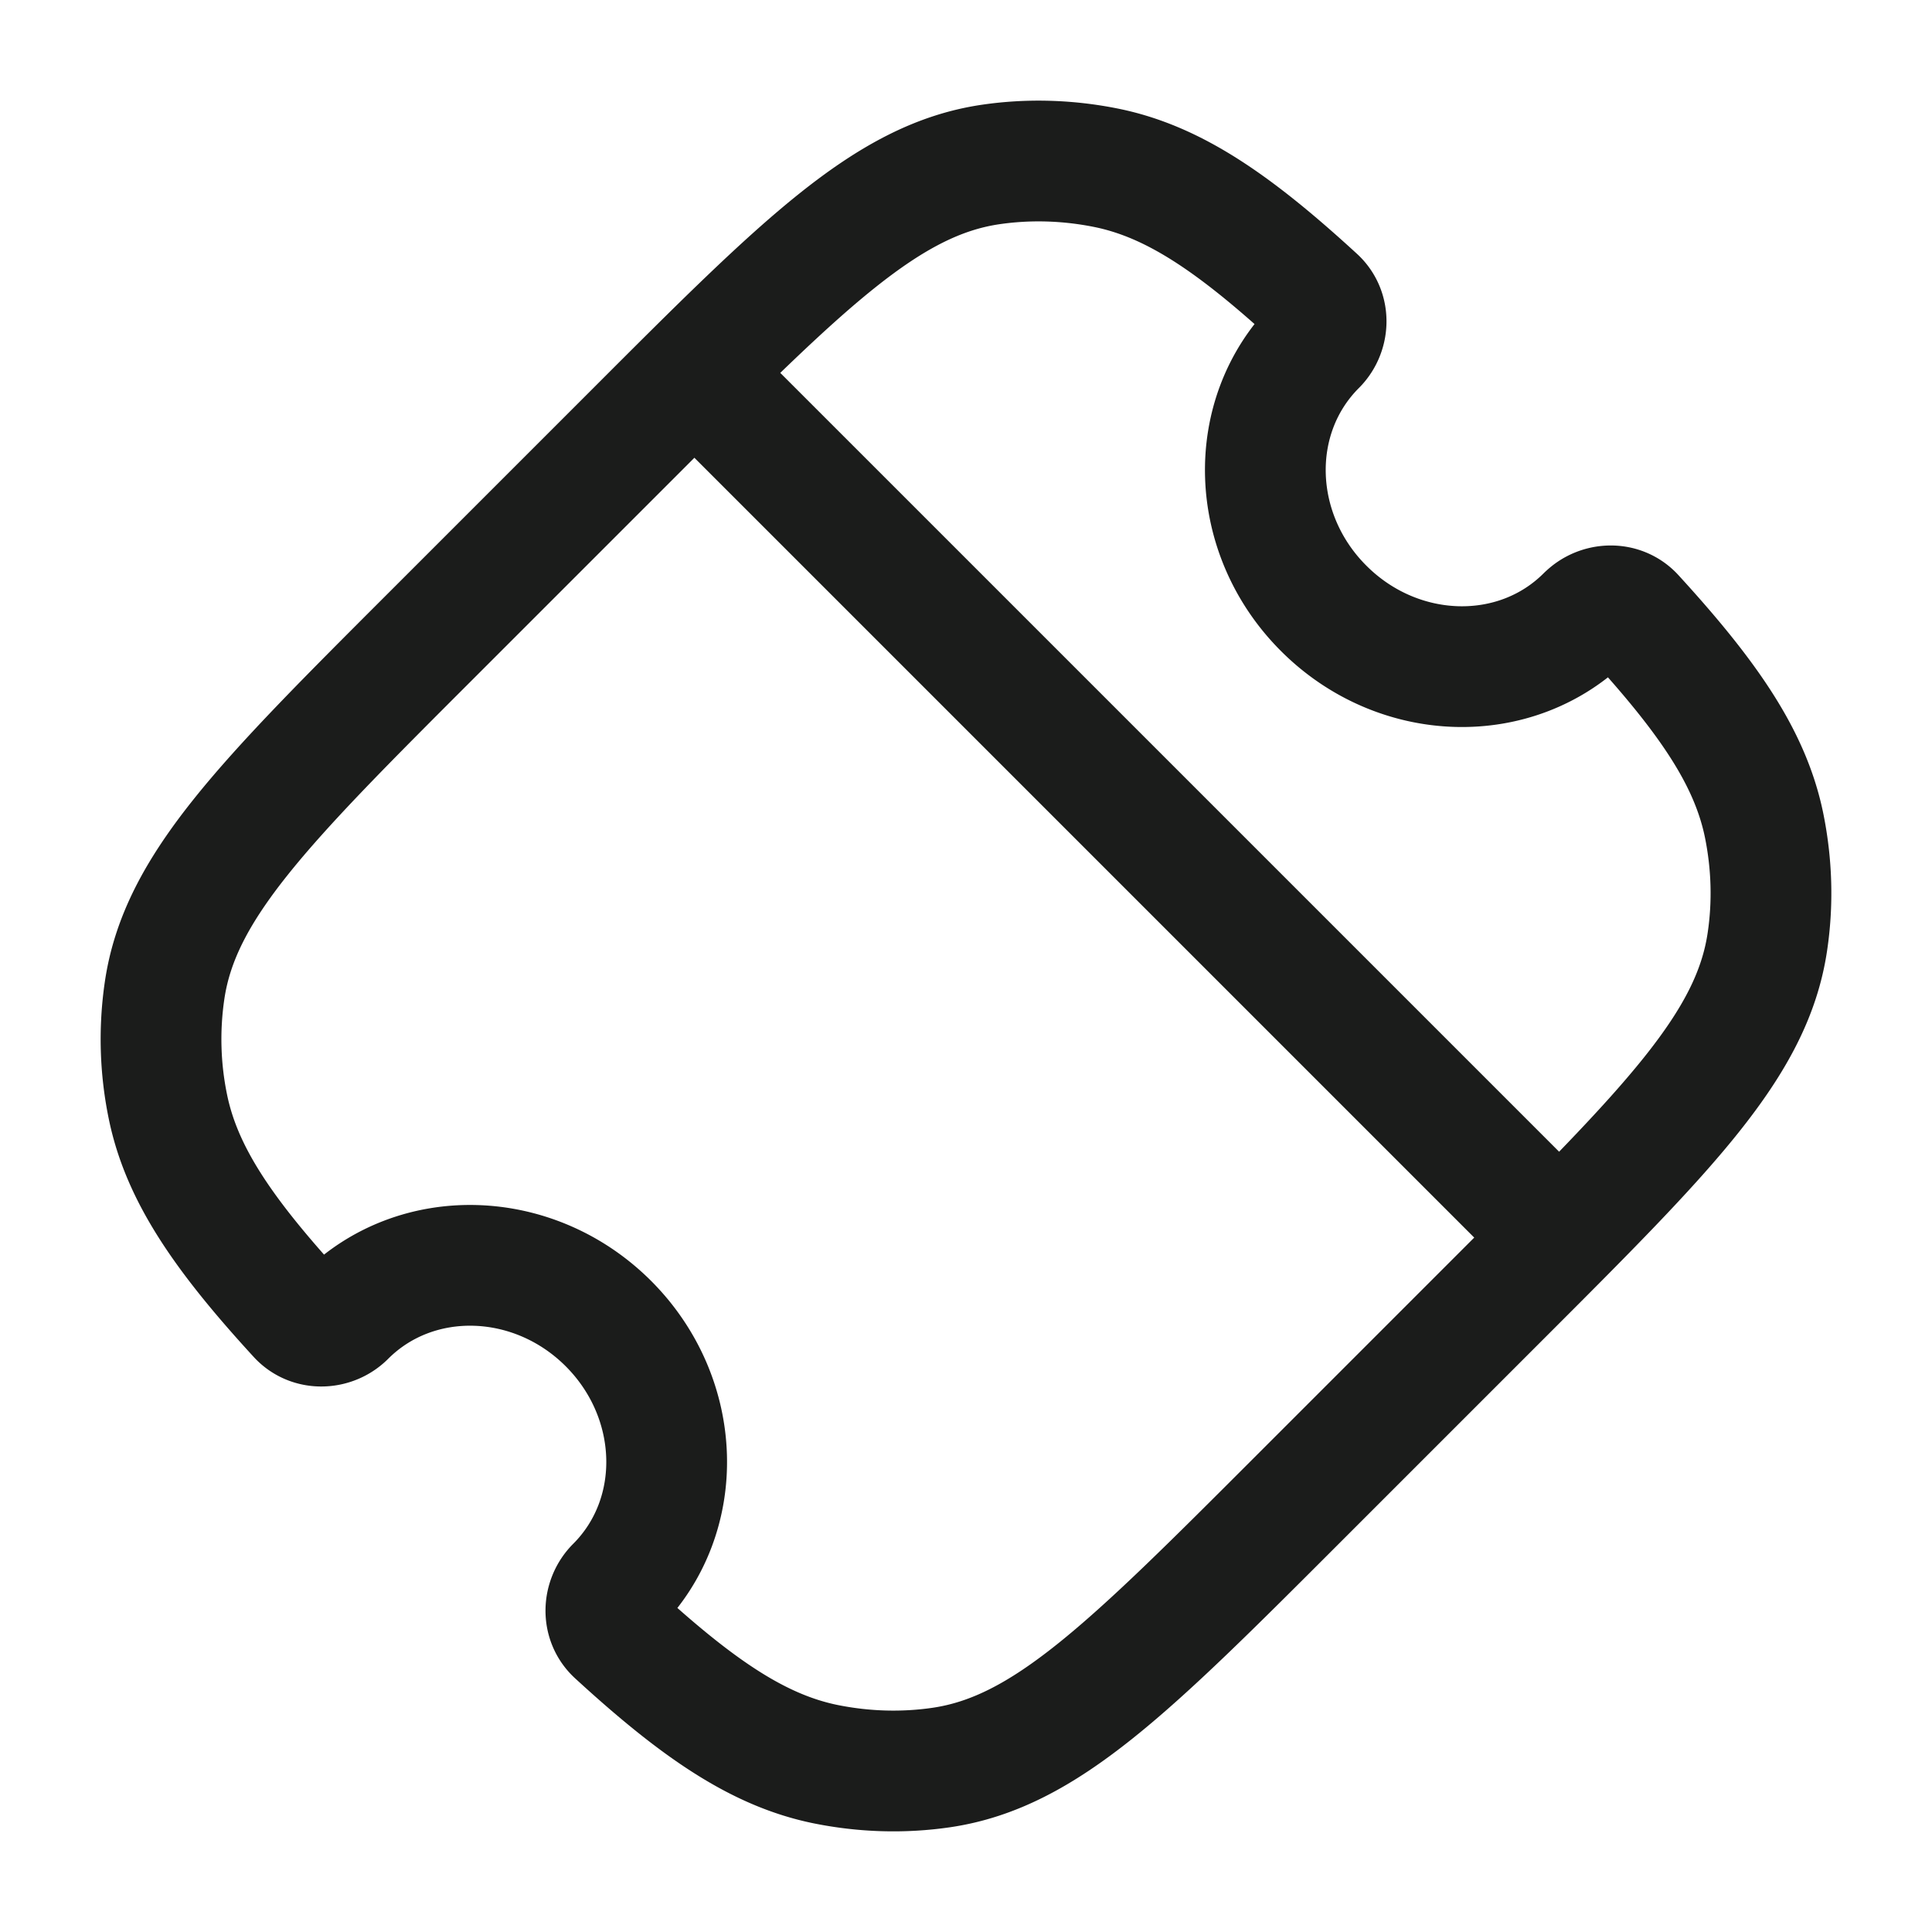 <svg xmlns="http://www.w3.org/2000/svg" width="24" height="24" fill="none" viewBox="0 0 24 24">
  <path stroke="#1B1C1B" stroke-linejoin="round" stroke-width="1.5" d="M19.709 7.65c.157-.157.428-.173.587 0 .932 1.018 1.449 1.772 1.619 2.606.097.48.111.968.04 1.443-.19 1.285-1.23 2.325-3.312 4.406l-2.538 2.538c-2.08 2.081-3.121 3.122-4.406 3.313-.475.07-.963.056-1.443-.041-.834-.17-1.588-.686-2.605-1.619-.174-.16-.158-.43 0-.588.876-.876.834-2.338-.093-3.266-.928-.927-2.39-.969-3.266-.093-.157.158-.429.174-.588 0-.933-1.017-1.449-1.77-1.619-2.605a4.165 4.165 0 0 1-.04-1.443c.19-1.285 1.23-2.325 3.312-4.406l2.538-2.538c2.08-2.081 3.121-3.122 4.406-3.313.475-.07.963-.056 1.443.041.835.17 1.588.687 2.605 1.62.174.159.158.43 0 .586-.876.877-.834 2.339.094 3.266.927.928 2.39.97 3.265.093Z"/>
  <path stroke="#1B1C1B" stroke-linecap="round" stroke-linejoin="round" stroke-width="1.5" d="M19 15 9 5"/>
</svg>
